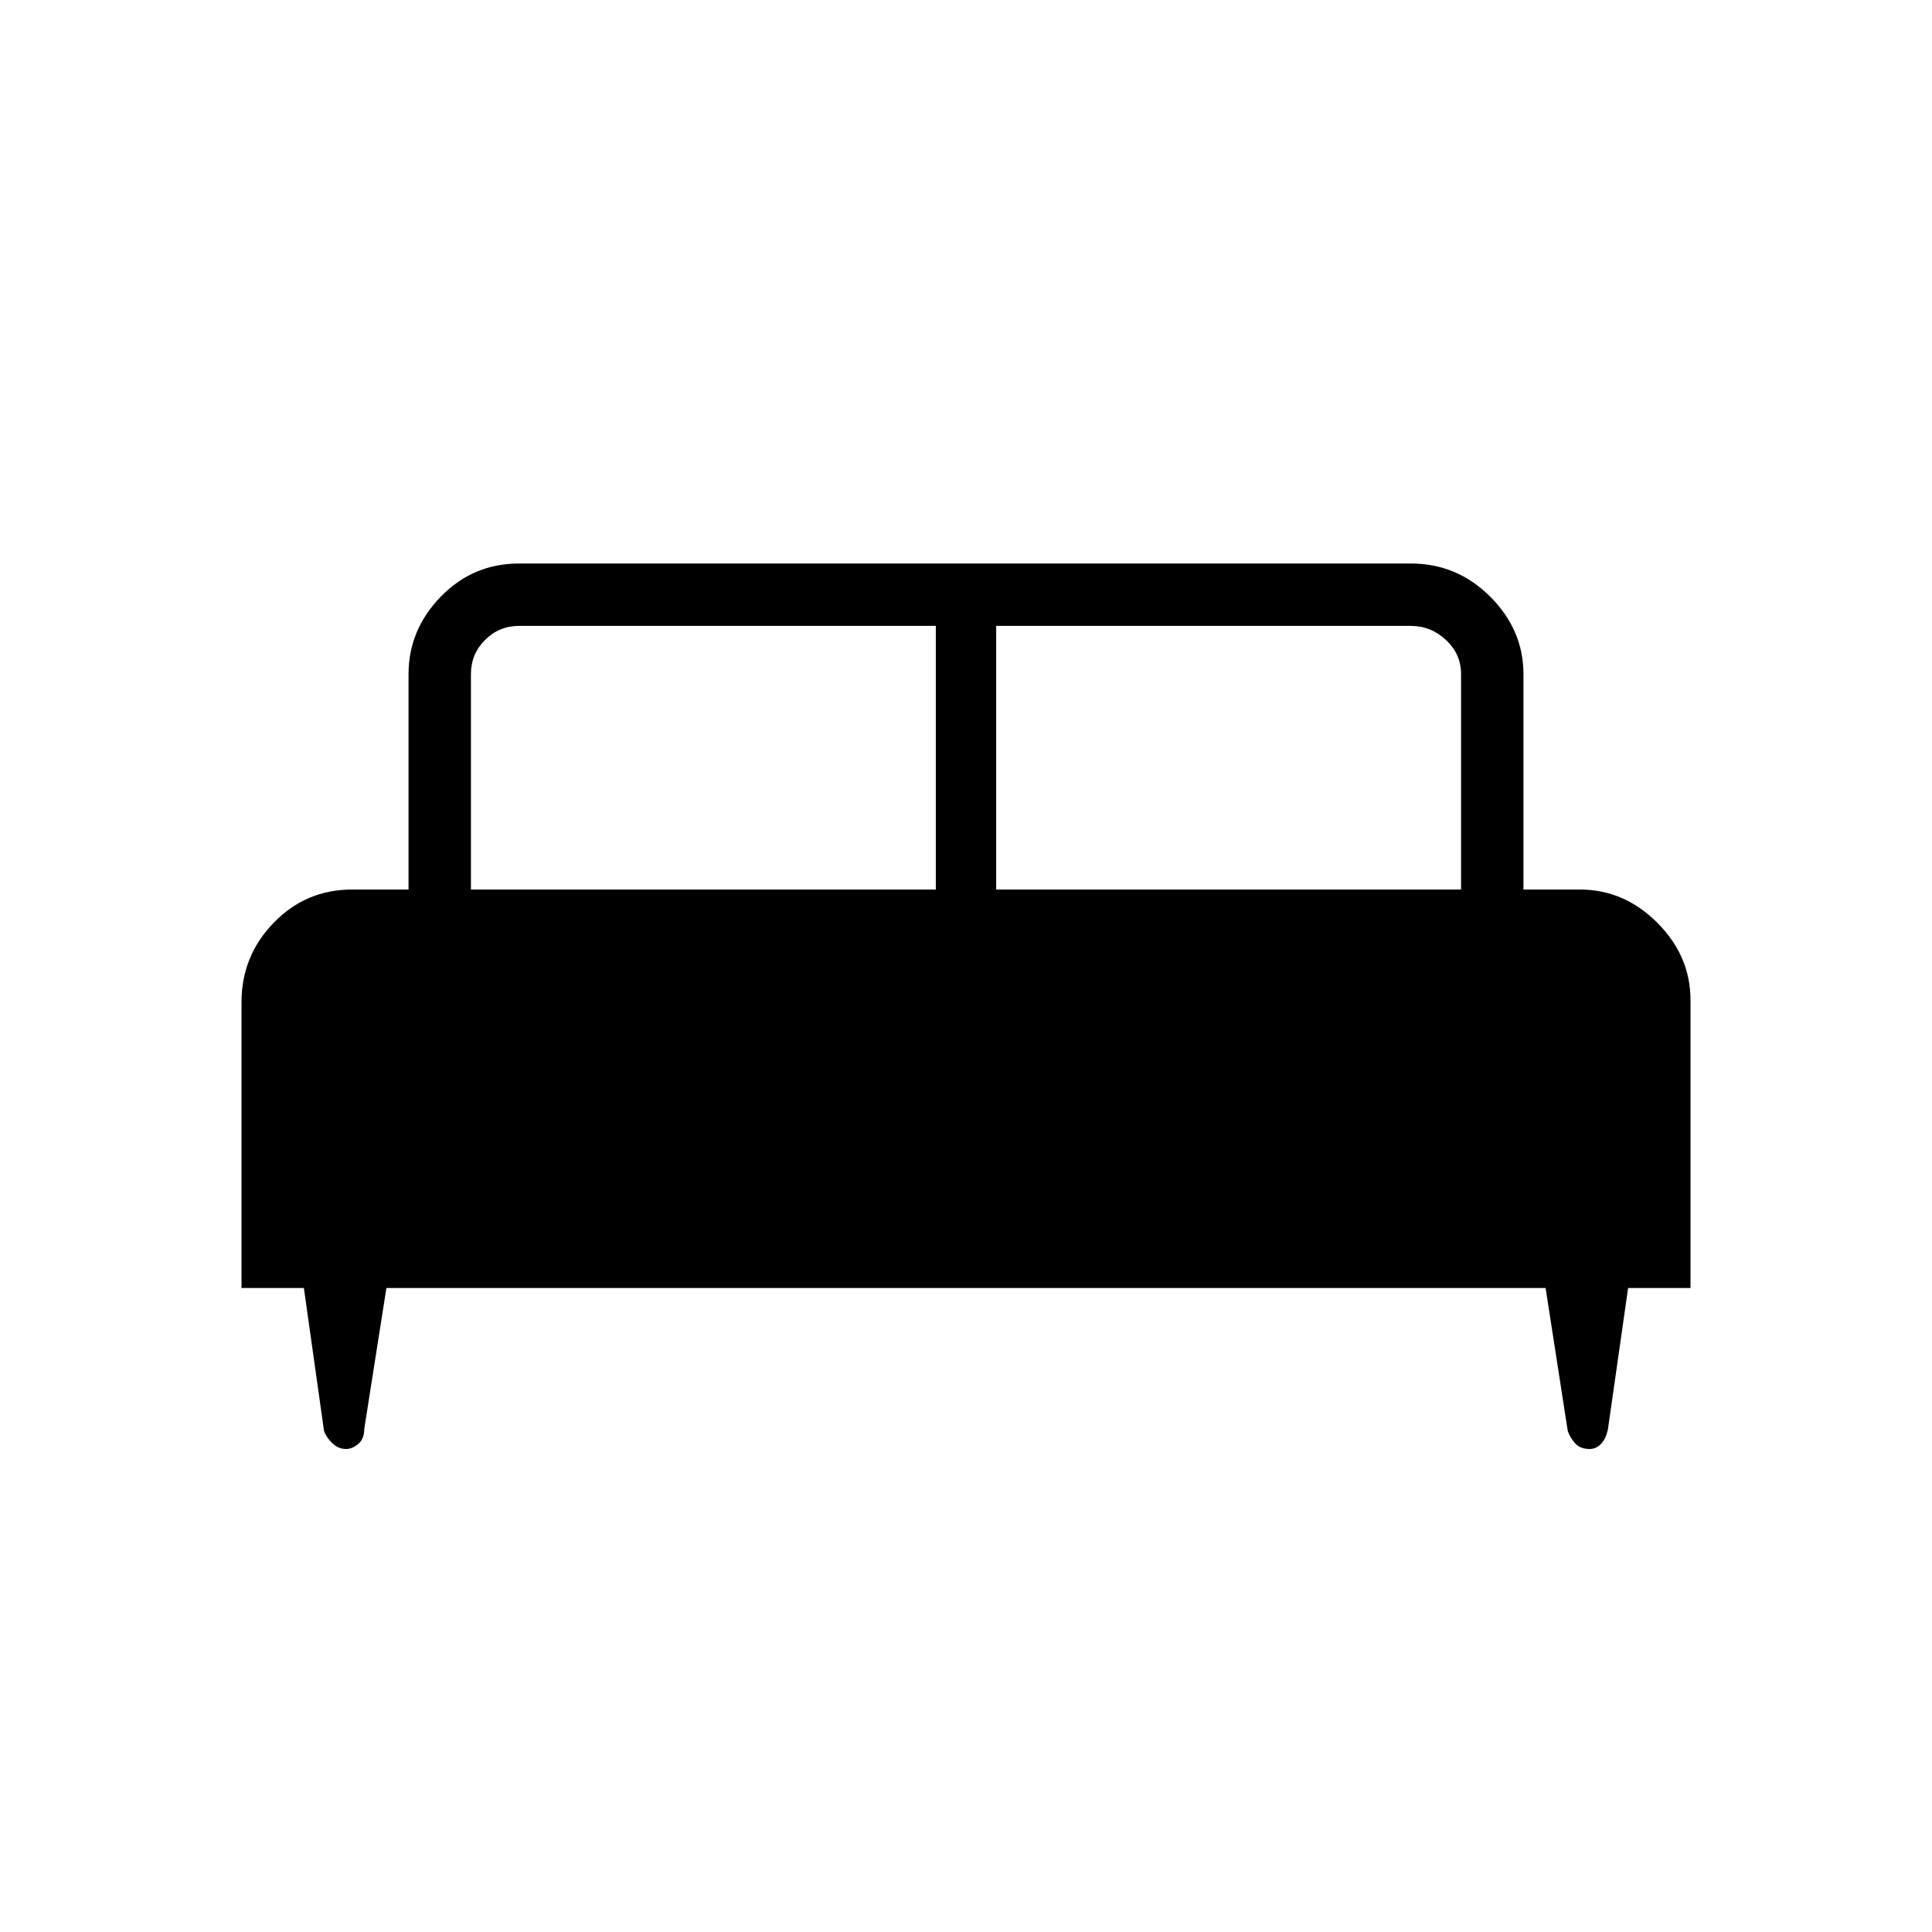 <svg xmlns="http://www.w3.org/2000/svg" width="48" height="48"><path d="M6 32v-7.1q0-1.15.8-1.975.8-.825 1.95-.825h1.4v-5.35q0-1.1.8-1.925T12.9 14h22.15q1.15 0 1.975.825.825.825.825 1.925v5.35h1.4q1.1 0 1.925.825T42 24.85V32h-1.55l-.5 3.5q-.05.25-.175.375Q39.65 36 39.5 36q-.25 0-.375-.15t-.175-.3L38.4 32H9.6l-.55 3.5q0 .25-.15.375T8.6 36q-.2 0-.35-.15-.15-.15-.2-.3L7.55 32zm18.75-9.9H36.3v-5.35q0-.5-.375-.85t-.875-.35h-10.3zm-13.05 0h11.55v-6.55H12.9q-.5 0-.85.35t-.35.85z"/></svg>